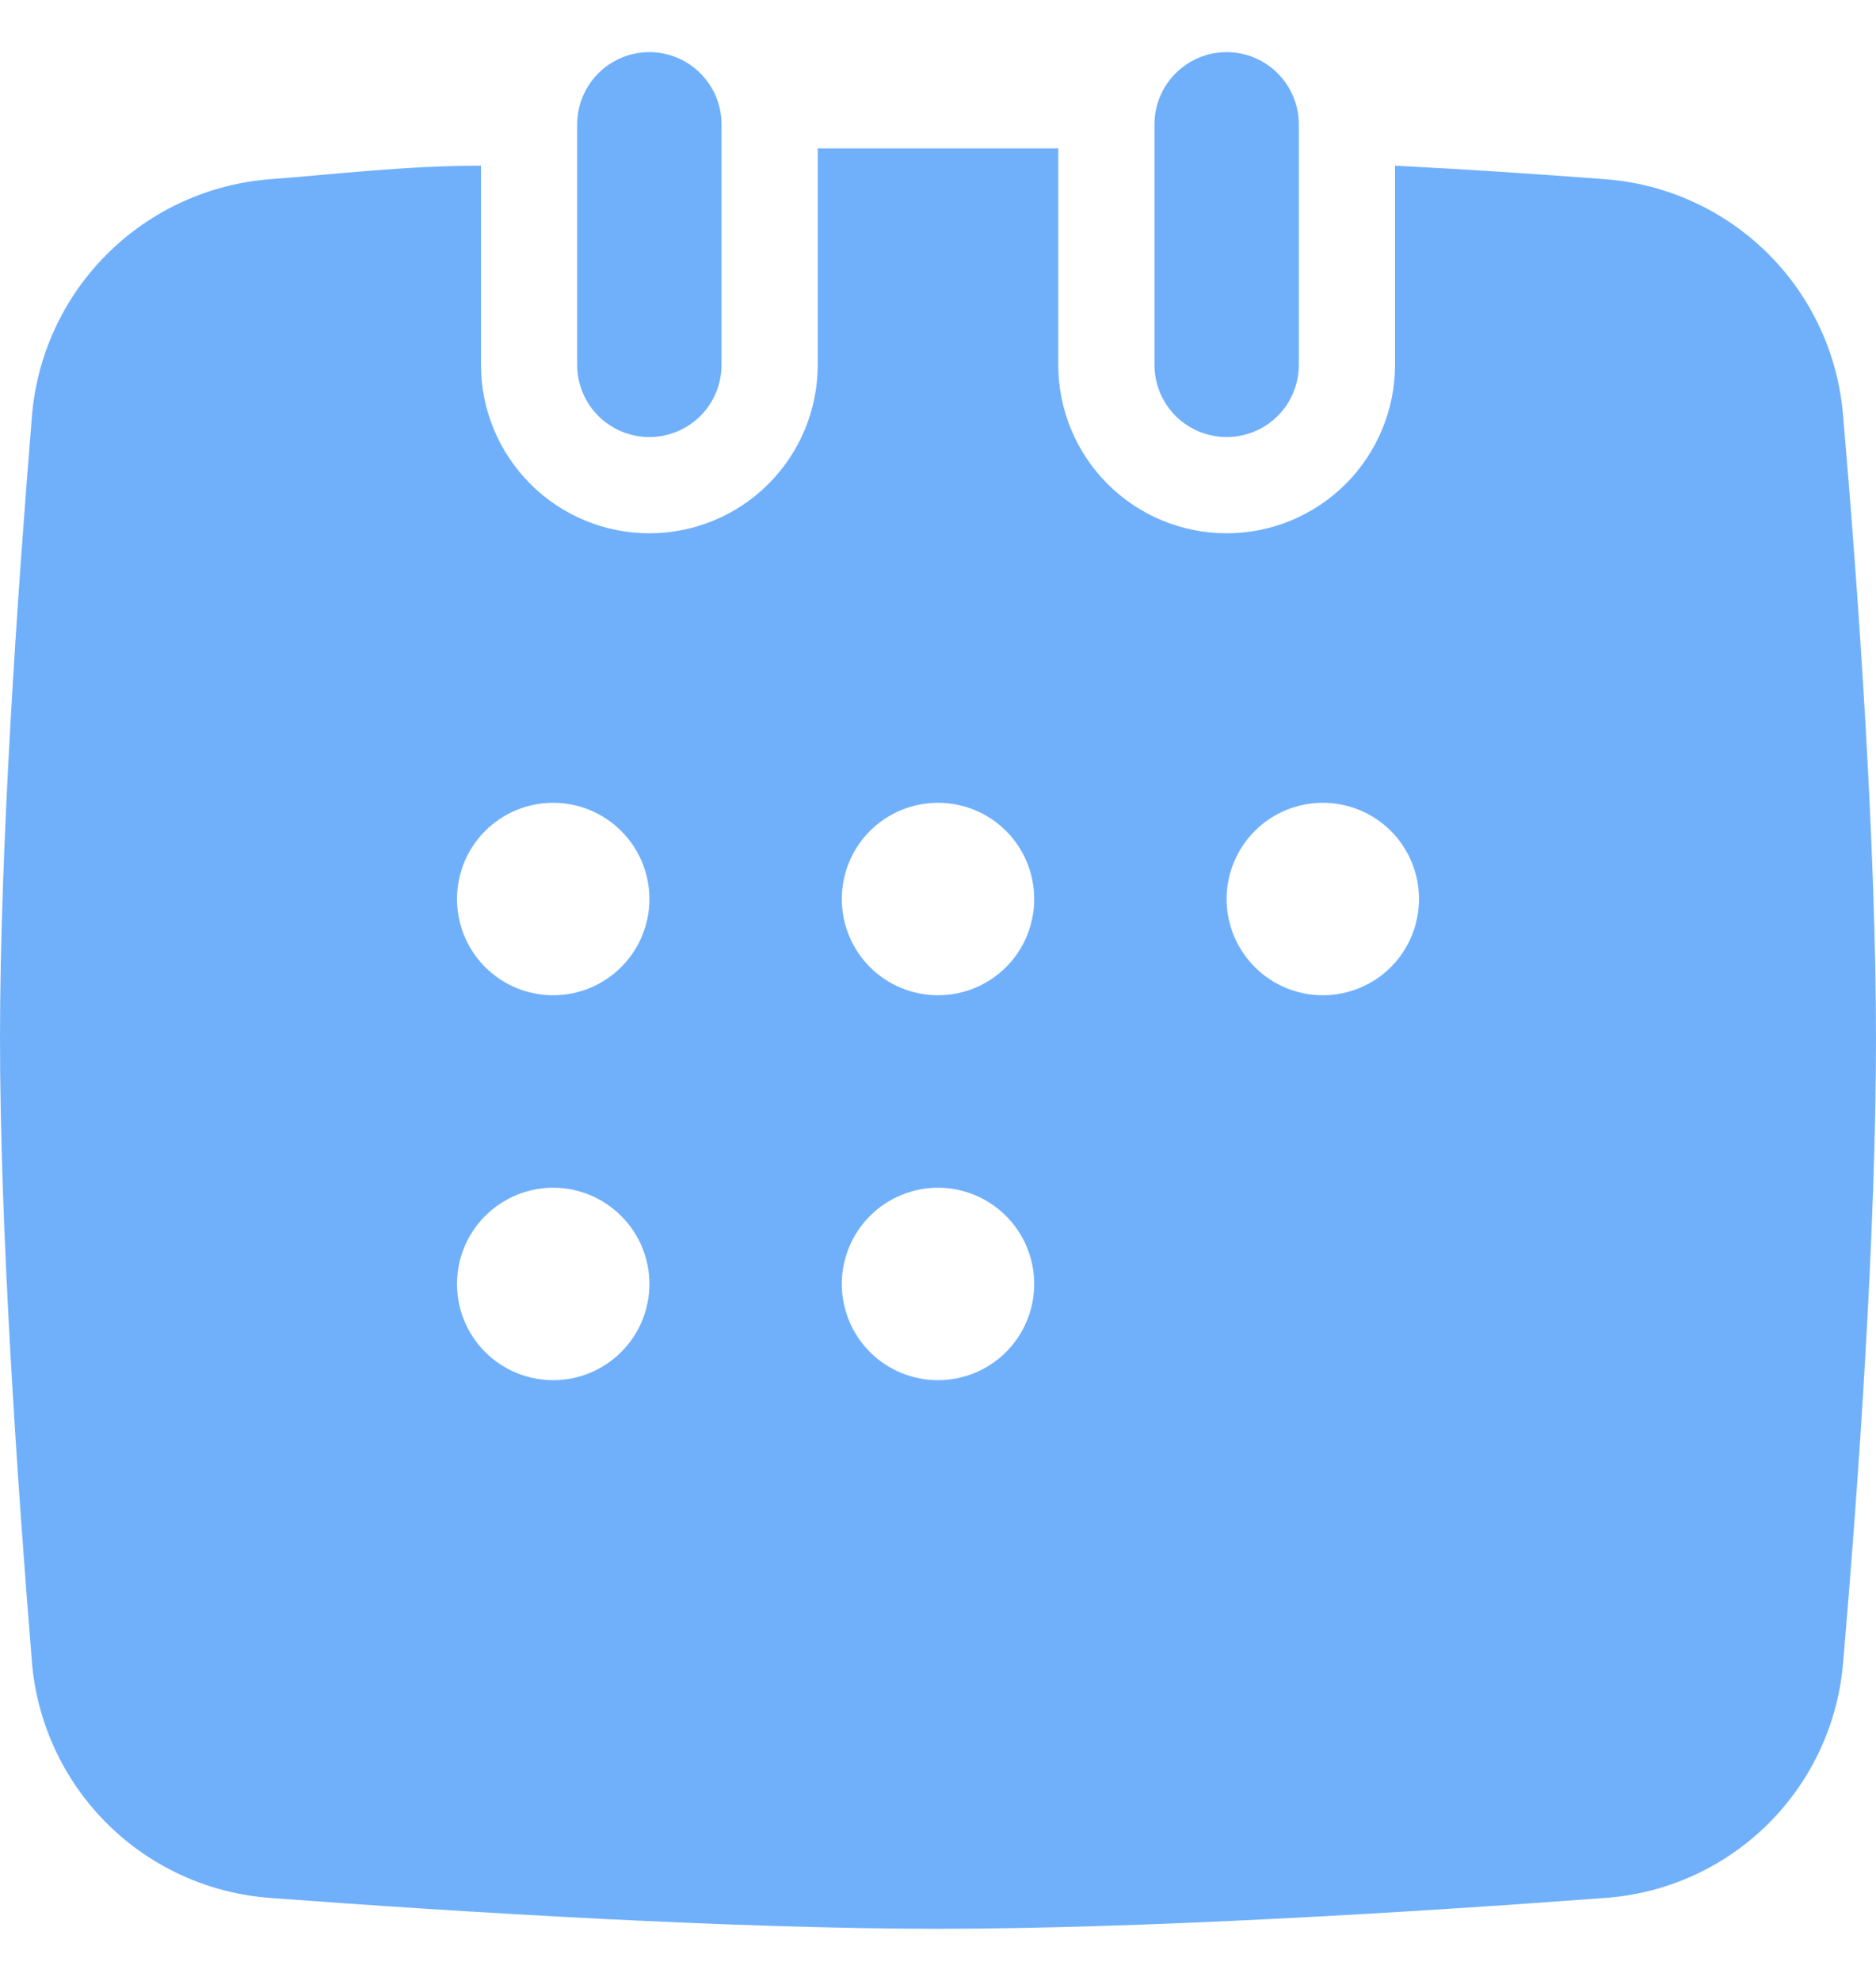 <svg width="18" height="19" viewBox="0 0 18 19" fill="none" xmlns="http://www.w3.org/2000/svg">
    <path d="M6.923 1.192V3.5C6.923 3.684 6.85 3.86 6.72 3.99C6.59 4.119 6.414 4.192 6.231 4.192C6.047 4.192 5.871 4.119 5.741 3.99C5.611 3.86 5.538 3.684 5.538 3.5V1.192C5.538 1.009 5.611 0.833 5.741 0.703C5.871 0.573 6.047 0.5 6.231 0.5C6.414 0.5 6.59 0.573 6.72 0.703C6.85 0.833 6.923 1.009 6.923 1.192Z" fill="#70B0FB"/>
    <path d="M17.686 4.008C17.643 3.413 17.387 2.854 16.965 2.434C16.542 2.013 15.982 1.759 15.388 1.718C14.788 1.672 14.105 1.626 13.385 1.589V3.5C13.385 3.928 13.214 4.339 12.912 4.642C12.608 4.945 12.198 5.115 11.769 5.115C11.341 5.115 10.93 4.945 10.627 4.642C10.324 4.339 10.154 3.928 10.154 3.5V1.423H7.846V3.5C7.846 3.928 7.676 4.339 7.373 4.642C7.07 4.945 6.659 5.115 6.231 5.115C5.802 5.115 5.391 4.945 5.089 4.642C4.786 4.339 4.615 3.928 4.615 3.5V1.589C3.895 1.589 3.212 1.672 2.603 1.718C2.009 1.761 1.45 2.016 1.028 2.436C0.606 2.856 0.35 3.414 0.305 4.008C0.166 5.715 0 8.134 0 9.962C0 11.789 0.166 14.217 0.305 15.925C0.35 16.517 0.607 17.074 1.029 17.493C1.451 17.912 2.01 18.164 2.603 18.205C4.449 18.343 7.052 18.5 9 18.5C10.948 18.5 13.542 18.343 15.388 18.205C15.982 18.166 16.541 17.914 16.964 17.495C17.386 17.076 17.643 16.518 17.686 15.925C17.834 14.217 18 11.798 18 9.962C18 8.125 17.834 5.715 17.686 4.008ZM5.308 13.238C5.063 13.238 4.828 13.141 4.655 12.968C4.482 12.795 4.385 12.56 4.385 12.315C4.385 12.071 4.482 11.836 4.655 11.663C4.828 11.49 5.063 11.392 5.308 11.392C5.553 11.392 5.787 11.49 5.96 11.663C6.134 11.836 6.231 12.071 6.231 12.315C6.231 12.56 6.134 12.795 5.96 12.968C5.787 13.141 5.553 13.238 5.308 13.238ZM5.308 9.546C5.063 9.546 4.828 9.449 4.655 9.276C4.482 9.103 4.385 8.868 4.385 8.623C4.385 8.378 4.482 8.143 4.655 7.97C4.828 7.797 5.063 7.7 5.308 7.7C5.553 7.7 5.787 7.797 5.96 7.97C6.134 8.143 6.231 8.378 6.231 8.623C6.231 8.868 6.134 9.103 5.96 9.276C5.787 9.449 5.553 9.546 5.308 9.546ZM9 13.238C8.755 13.238 8.52 13.141 8.347 12.968C8.174 12.795 8.077 12.56 8.077 12.315C8.077 12.071 8.174 11.836 8.347 11.663C8.52 11.49 8.755 11.392 9 11.392C9.245 11.392 9.48 11.49 9.653 11.663C9.826 11.836 9.923 12.071 9.923 12.315C9.923 12.56 9.826 12.795 9.653 12.968C9.48 13.141 9.245 13.238 9 13.238ZM9 9.546C8.755 9.546 8.52 9.449 8.347 9.276C8.174 9.103 8.077 8.868 8.077 8.623C8.077 8.378 8.174 8.143 8.347 7.97C8.52 7.797 8.755 7.7 9 7.7C9.245 7.7 9.48 7.797 9.653 7.97C9.826 8.143 9.923 8.378 9.923 8.623C9.923 8.868 9.826 9.103 9.653 9.276C9.48 9.449 9.245 9.546 9 9.546ZM12.692 9.546C12.447 9.546 12.213 9.449 12.04 9.276C11.867 9.103 11.769 8.868 11.769 8.623C11.769 8.378 11.867 8.143 12.04 7.97C12.213 7.797 12.447 7.7 12.692 7.7C12.937 7.7 13.172 7.797 13.345 7.97C13.518 8.143 13.615 8.378 13.615 8.623C13.615 8.868 13.518 9.103 13.345 9.276C13.172 9.449 12.937 9.546 12.692 9.546Z" fill="#70B0FB"/>
    <path d="M12.462 1.192V3.5C12.462 3.684 12.389 3.86 12.259 3.99C12.129 4.119 11.953 4.192 11.769 4.192C11.586 4.192 11.41 4.119 11.28 3.99C11.15 3.86 11.077 3.684 11.077 3.5V1.192C11.077 1.009 11.15 0.833 11.28 0.703C11.41 0.573 11.586 0.5 11.769 0.5C11.953 0.5 12.129 0.573 12.259 0.703C12.389 0.833 12.462 1.009 12.462 1.192Z" fill="#70B0FB"/>
</svg>

